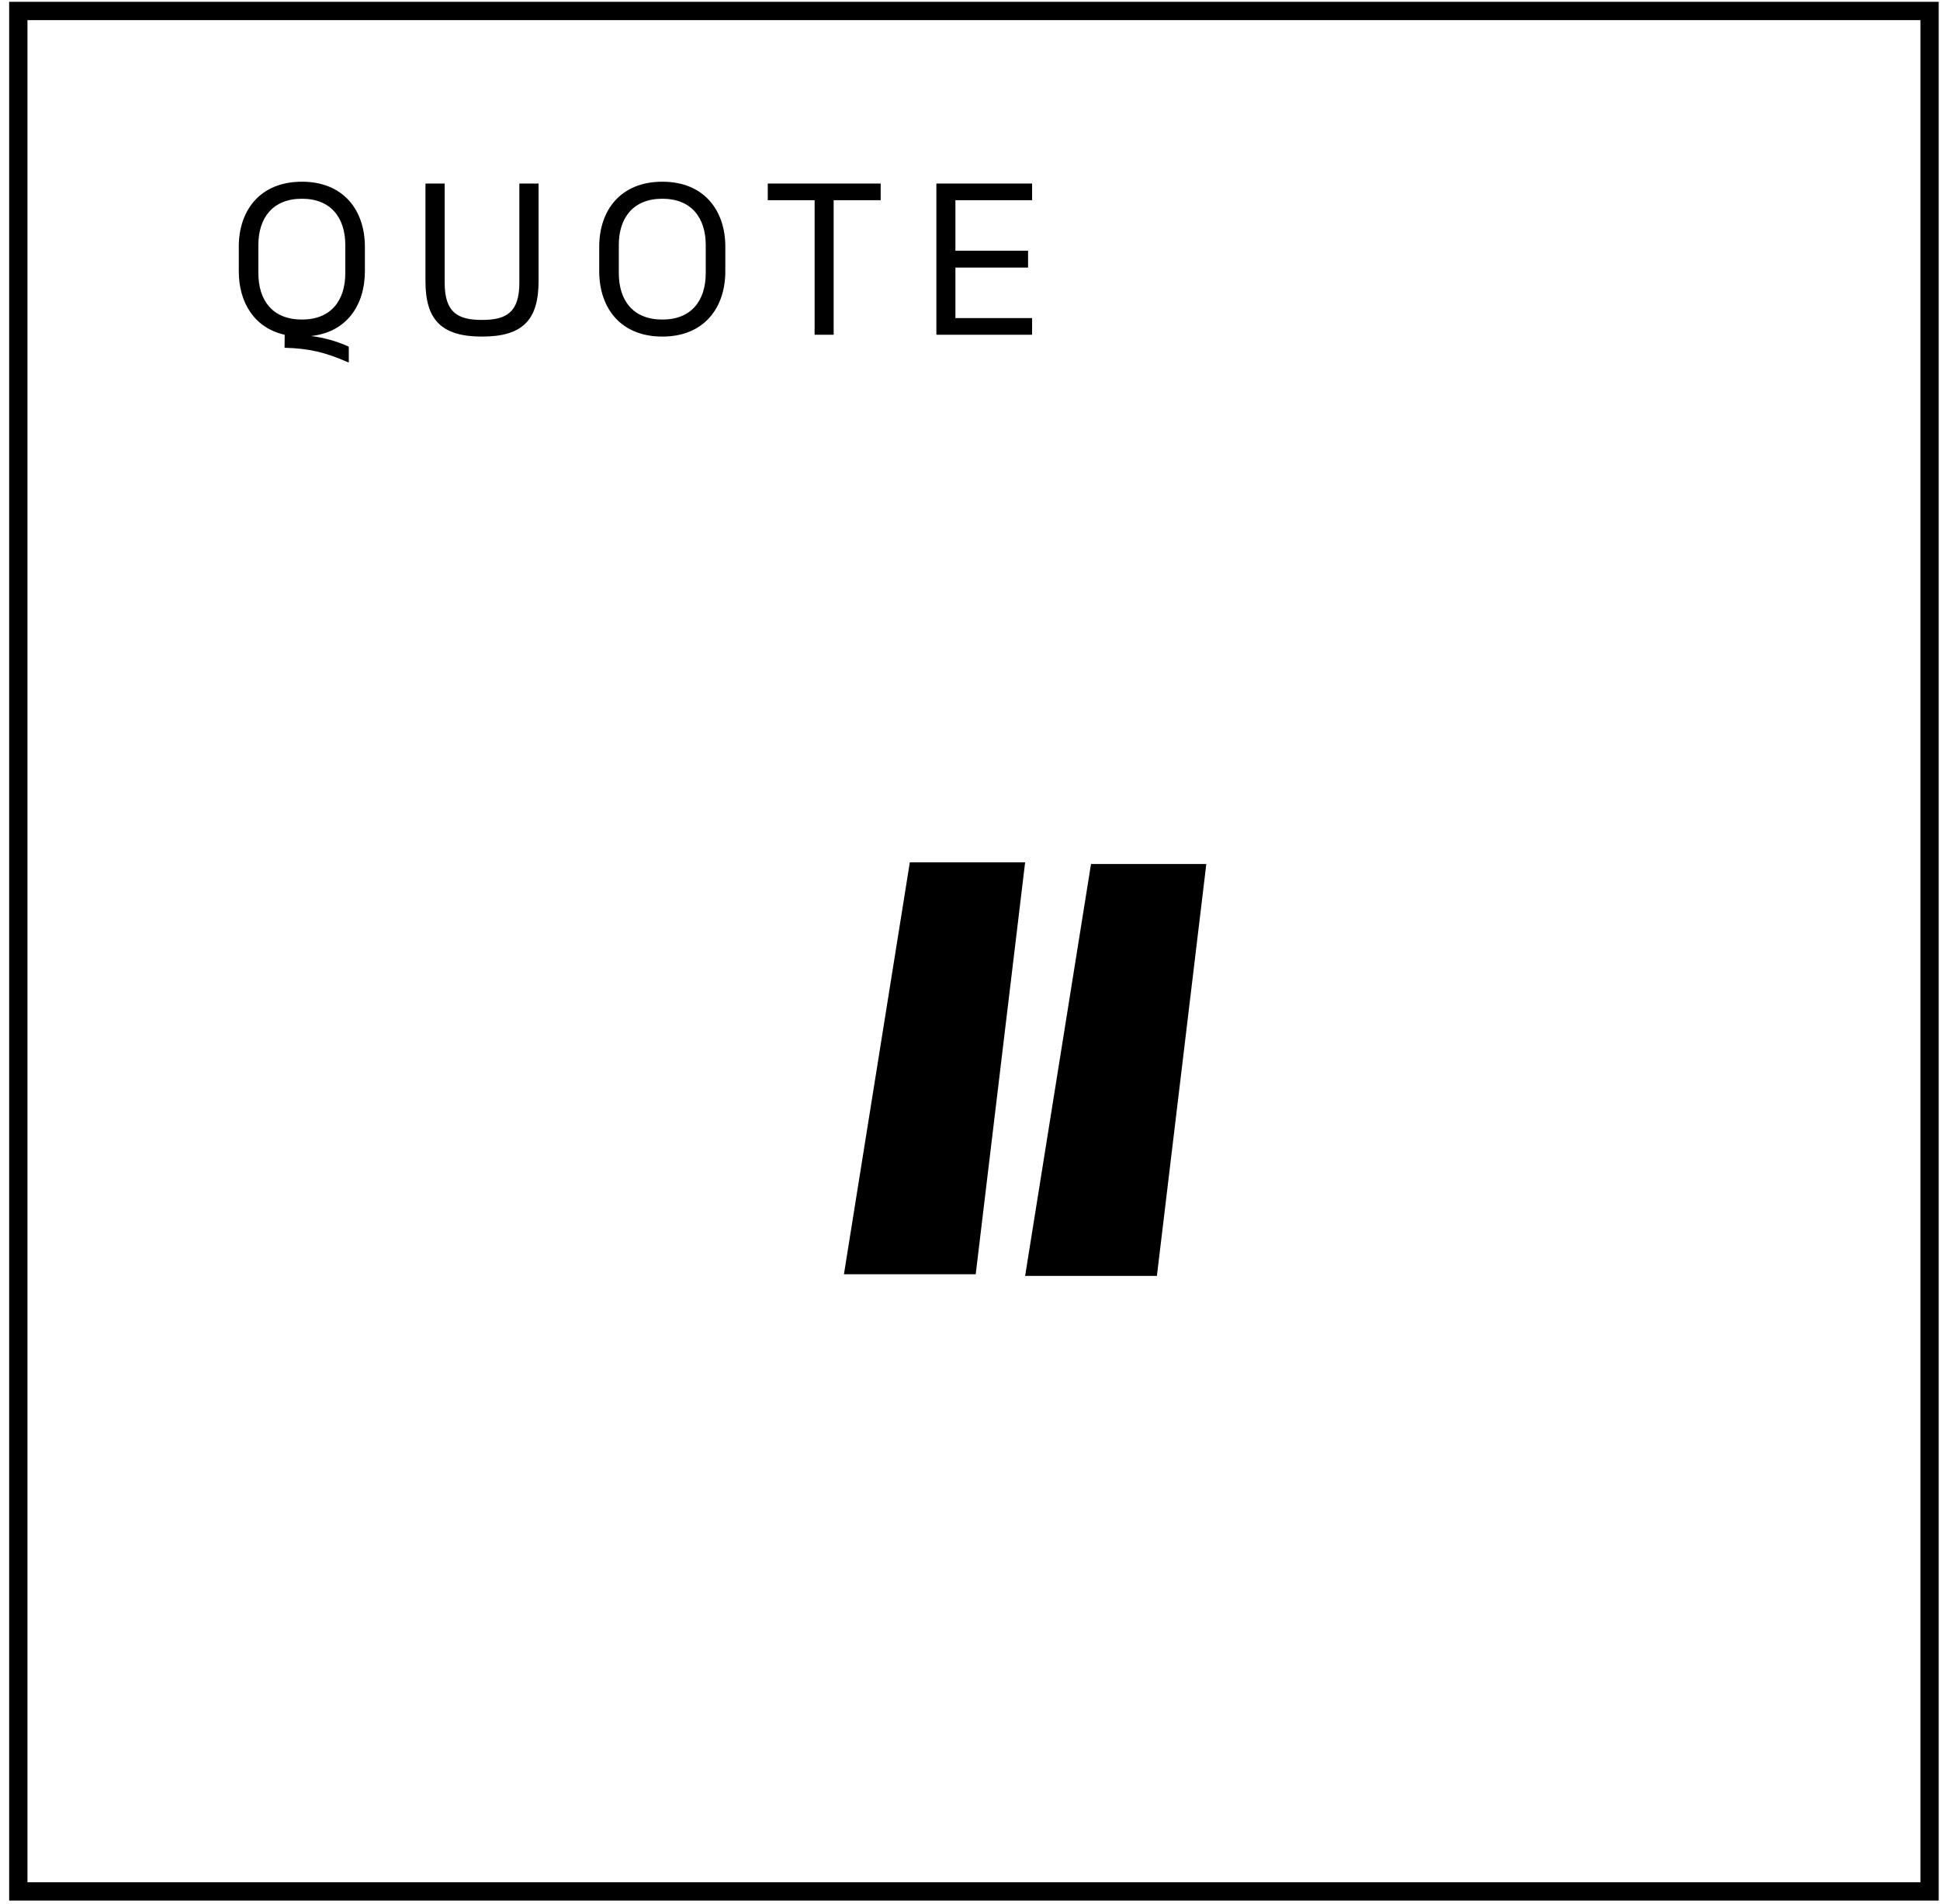 <svg preserveAspectRatio="none" viewBox="0 0 106 104" fill="none" xmlns="http://www.w3.org/2000/svg">
    <rect x="1" y="0.599" width="104.43" height="102.721" stroke="black"/>
    <path d="M16.497 17.456C14.897 17.456 14.117 16.416 14.117 14.916V13.386C14.117 11.906 14.897 10.856 16.497 10.856C18.087 10.856 18.867 11.906 18.867 13.386V14.916C18.867 16.416 18.087 17.456 16.497 17.456ZM13.047 14.816C13.047 16.526 13.897 17.916 15.557 18.286L15.547 18.996C16.877 19.036 17.737 19.226 19.057 19.806V18.936C18.397 18.636 17.717 18.446 16.997 18.356C18.937 18.146 19.937 16.676 19.937 14.816V13.476C19.937 11.486 18.767 9.926 16.497 9.926C14.217 9.926 13.047 11.486 13.047 13.476V14.816ZM26.337 18.386C28.527 18.386 29.427 17.506 29.427 15.366L29.427 10.026H28.377V15.446C28.377 17.076 27.657 17.476 26.337 17.476C25.017 17.476 24.297 17.076 24.297 15.446V10.026H23.247V15.366C23.247 17.466 24.117 18.386 26.337 18.386ZM36.191 18.386C38.461 18.386 39.631 16.826 39.631 14.816V13.476C39.631 11.486 38.461 9.926 36.191 9.926C33.911 9.926 32.741 11.486 32.741 13.476V14.816C32.741 16.826 33.911 18.386 36.191 18.386ZM33.811 14.916V13.386C33.811 11.906 34.591 10.856 36.191 10.856C37.781 10.856 38.561 11.906 38.561 13.386V14.916C38.561 16.416 37.781 17.456 36.191 17.456C34.591 17.456 33.811 16.416 33.811 14.916ZM44.51 18.286H45.55V10.936H48.12V10.026L41.95 10.026V10.936L44.51 10.936V18.286ZM51.163 18.286H56.393V17.376H52.203V14.616H56.173V13.696H52.203V10.936H56.393V10.026H51.163V18.286Z" fill="black"/>
    <path d="M63.212 69.697L65.912 47.197H59.612L56.012 69.697H63.212ZM46.112 69.607H53.312L56.012 47.107H49.712L46.112 69.607Z" fill="black"/>
</svg>
